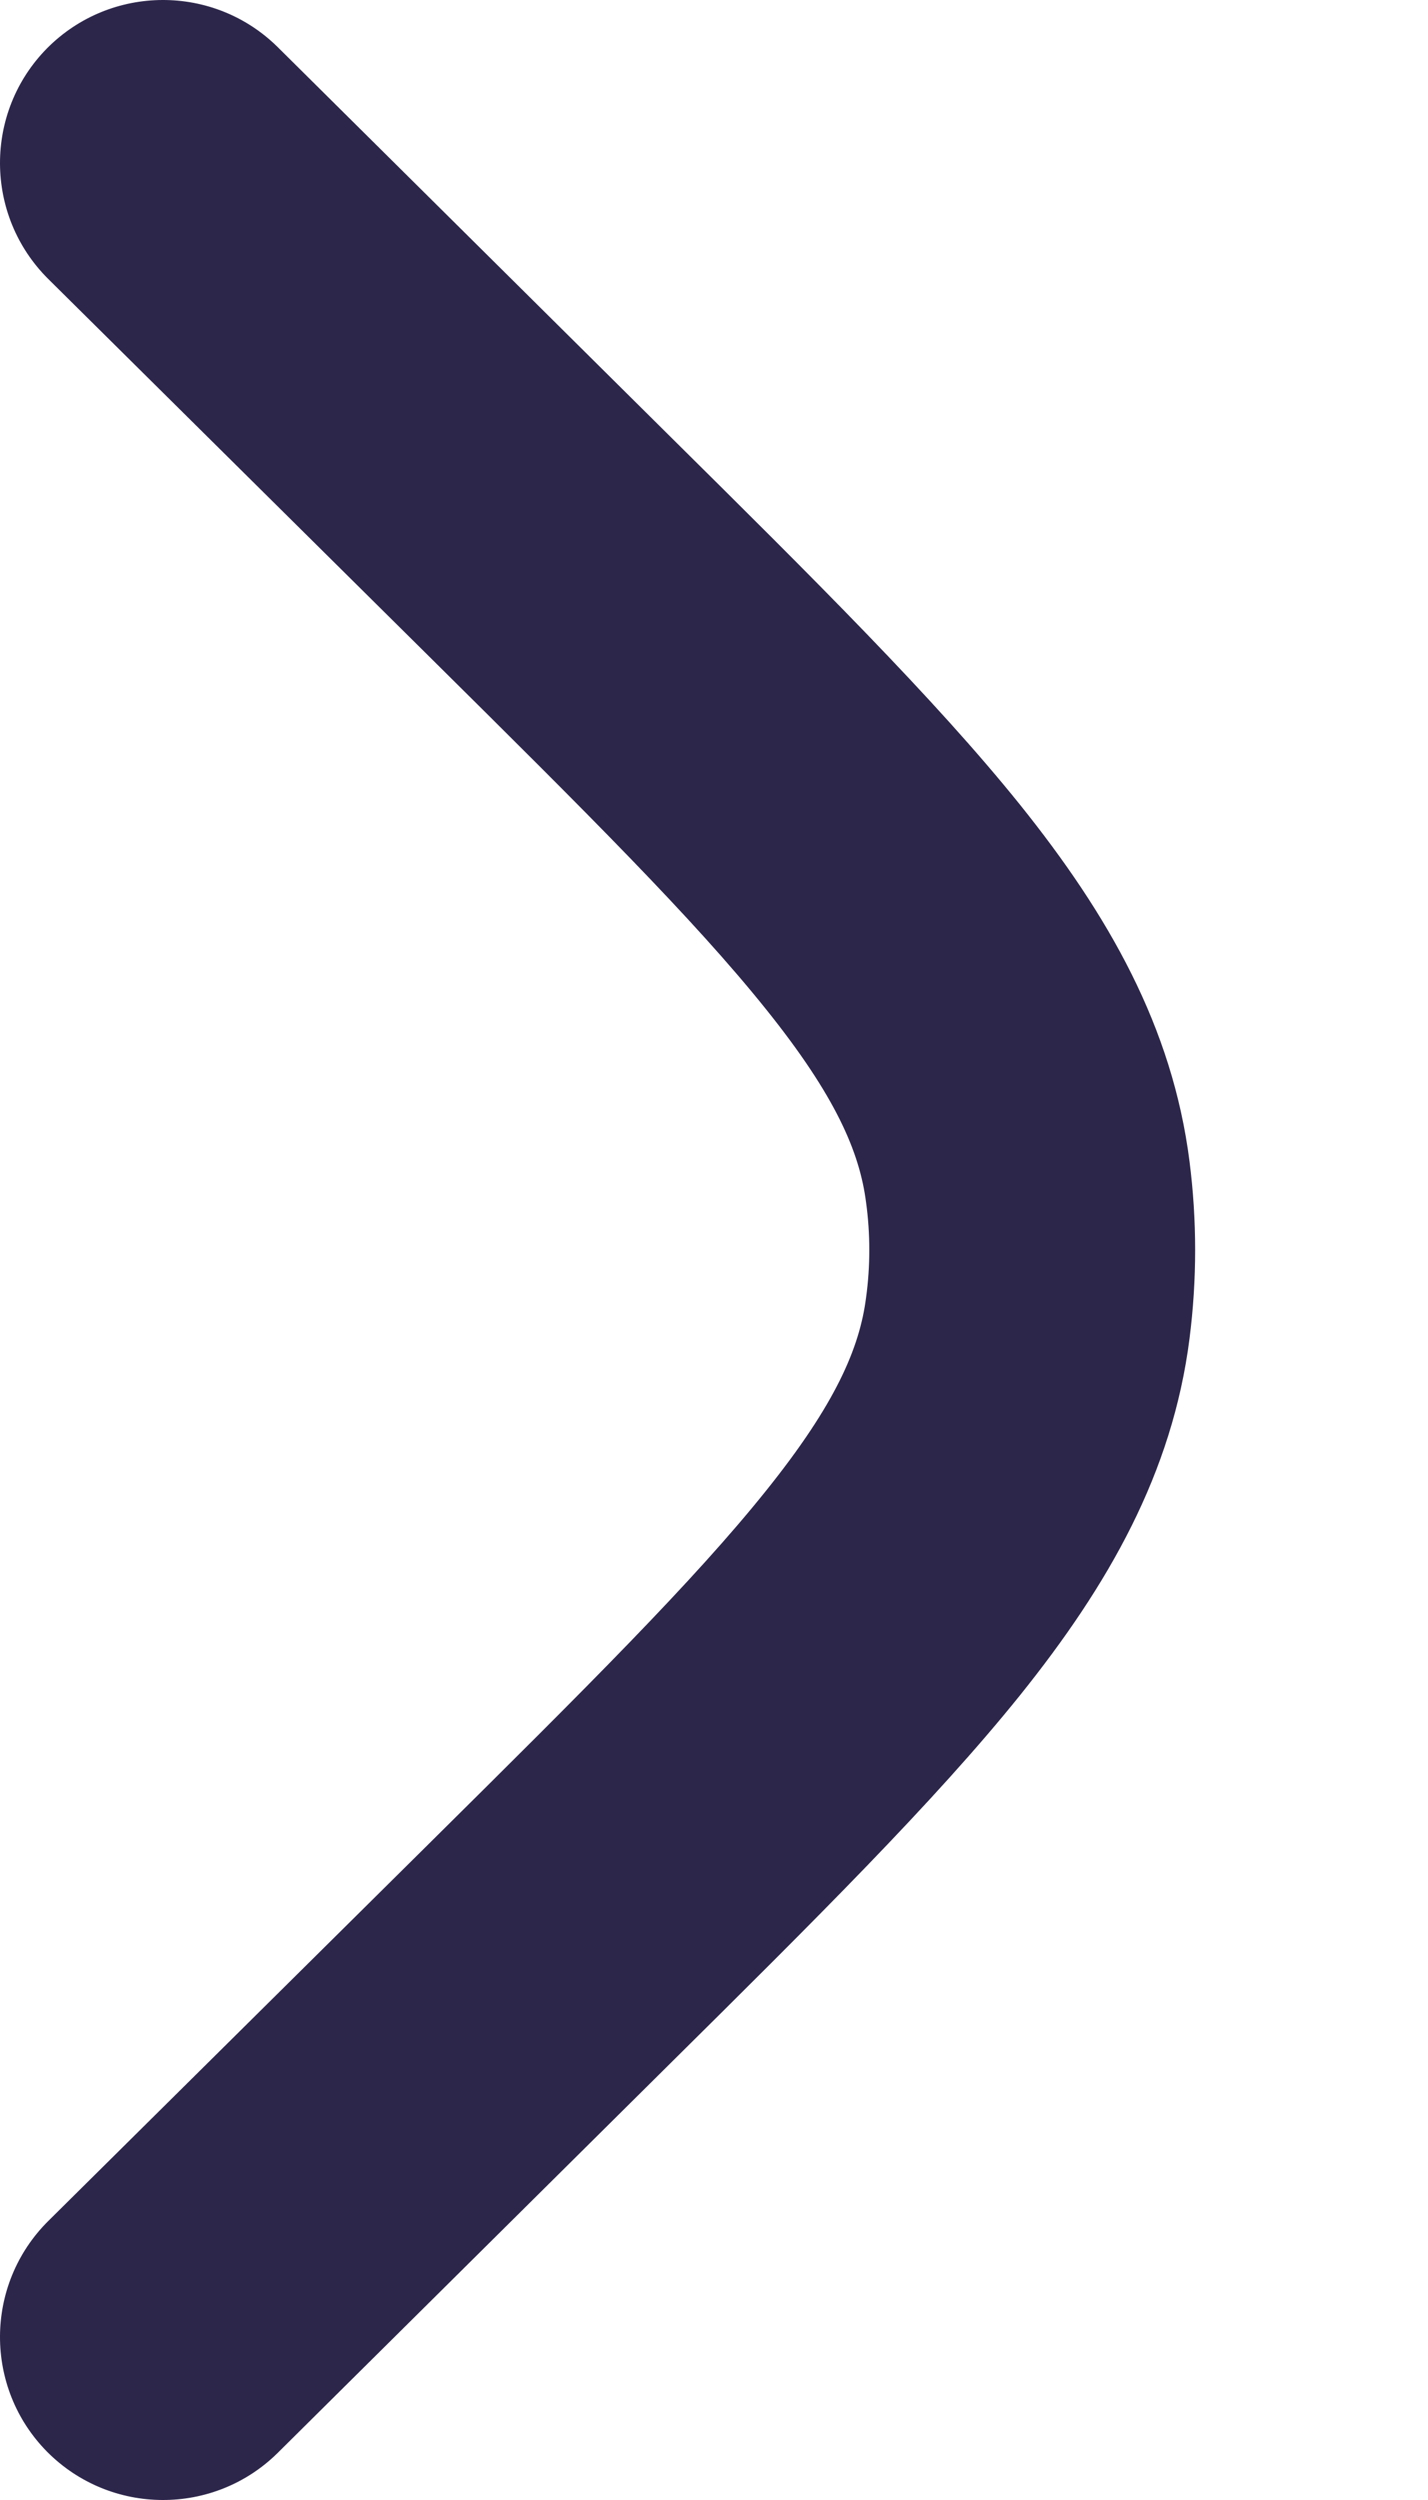 <svg width="4" height="7" viewBox="0 0 4 7" fill="none" xmlns="http://www.w3.org/2000/svg">
<path d="M0.778 0.132C0.599 -0.045 0.31 -0.044 0.132 0.135C-0.045 0.314 -0.044 0.603 0.135 0.781L1.208 1.844C1.644 2.276 1.943 2.573 2.145 2.825C2.341 3.069 2.408 3.226 2.426 3.367C2.438 3.455 2.438 3.545 2.426 3.633C2.408 3.774 2.341 3.931 2.145 4.175C1.943 4.427 1.644 4.724 1.208 5.156L0.135 6.219C-0.044 6.397 -0.045 6.686 0.132 6.865C0.31 7.044 0.599 7.045 0.778 6.868L1.87 5.785C2.282 5.377 2.618 5.044 2.857 4.747C3.105 4.438 3.284 4.125 3.332 3.748C3.353 3.583 3.353 3.417 3.332 3.252C3.284 2.875 3.105 2.562 2.857 2.253C2.618 1.956 2.282 1.623 1.87 1.215L0.778 0.132Z" fill="#2D264B"/>
</svg>
